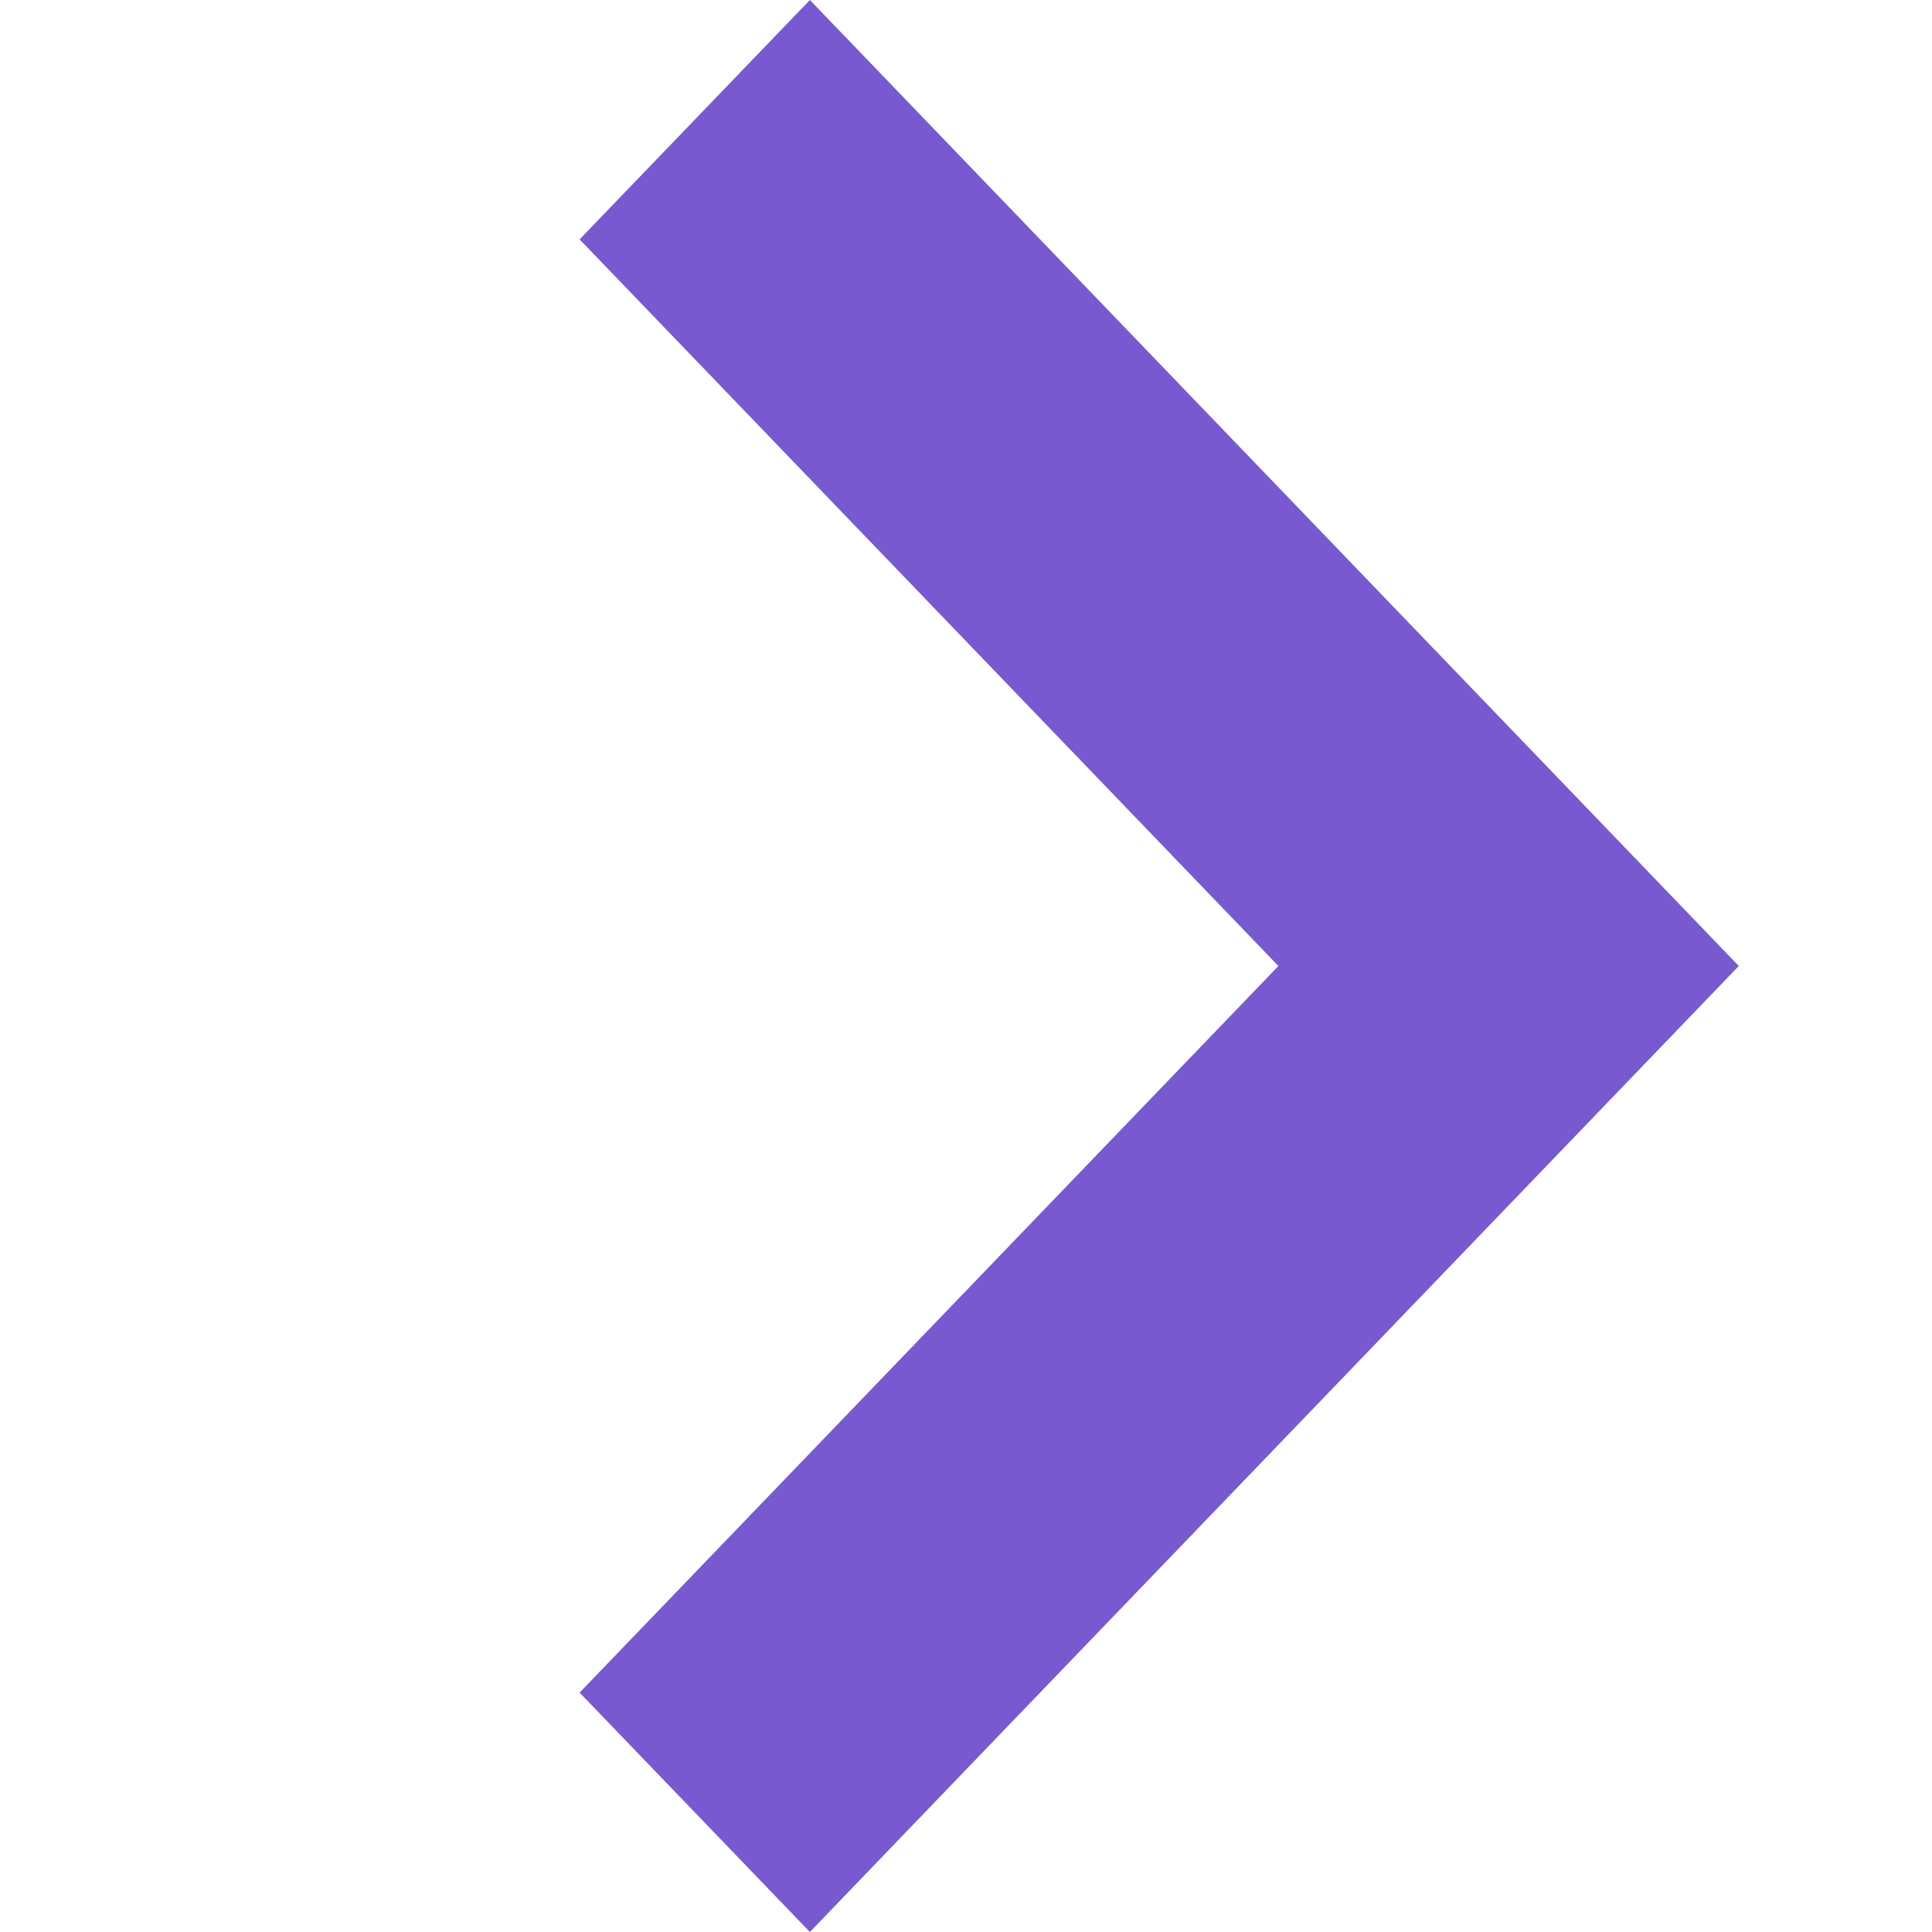 <svg width="10" height="10" fill="none" xmlns="http://www.w3.org/2000/svg"><path fill-rule="evenodd" clip-rule="evenodd" d="M4.192 0 3 1.239 6.617 5 3 8.761 4.192 10 9 5 4.192 0Z" fill="#7859CF"/></svg>